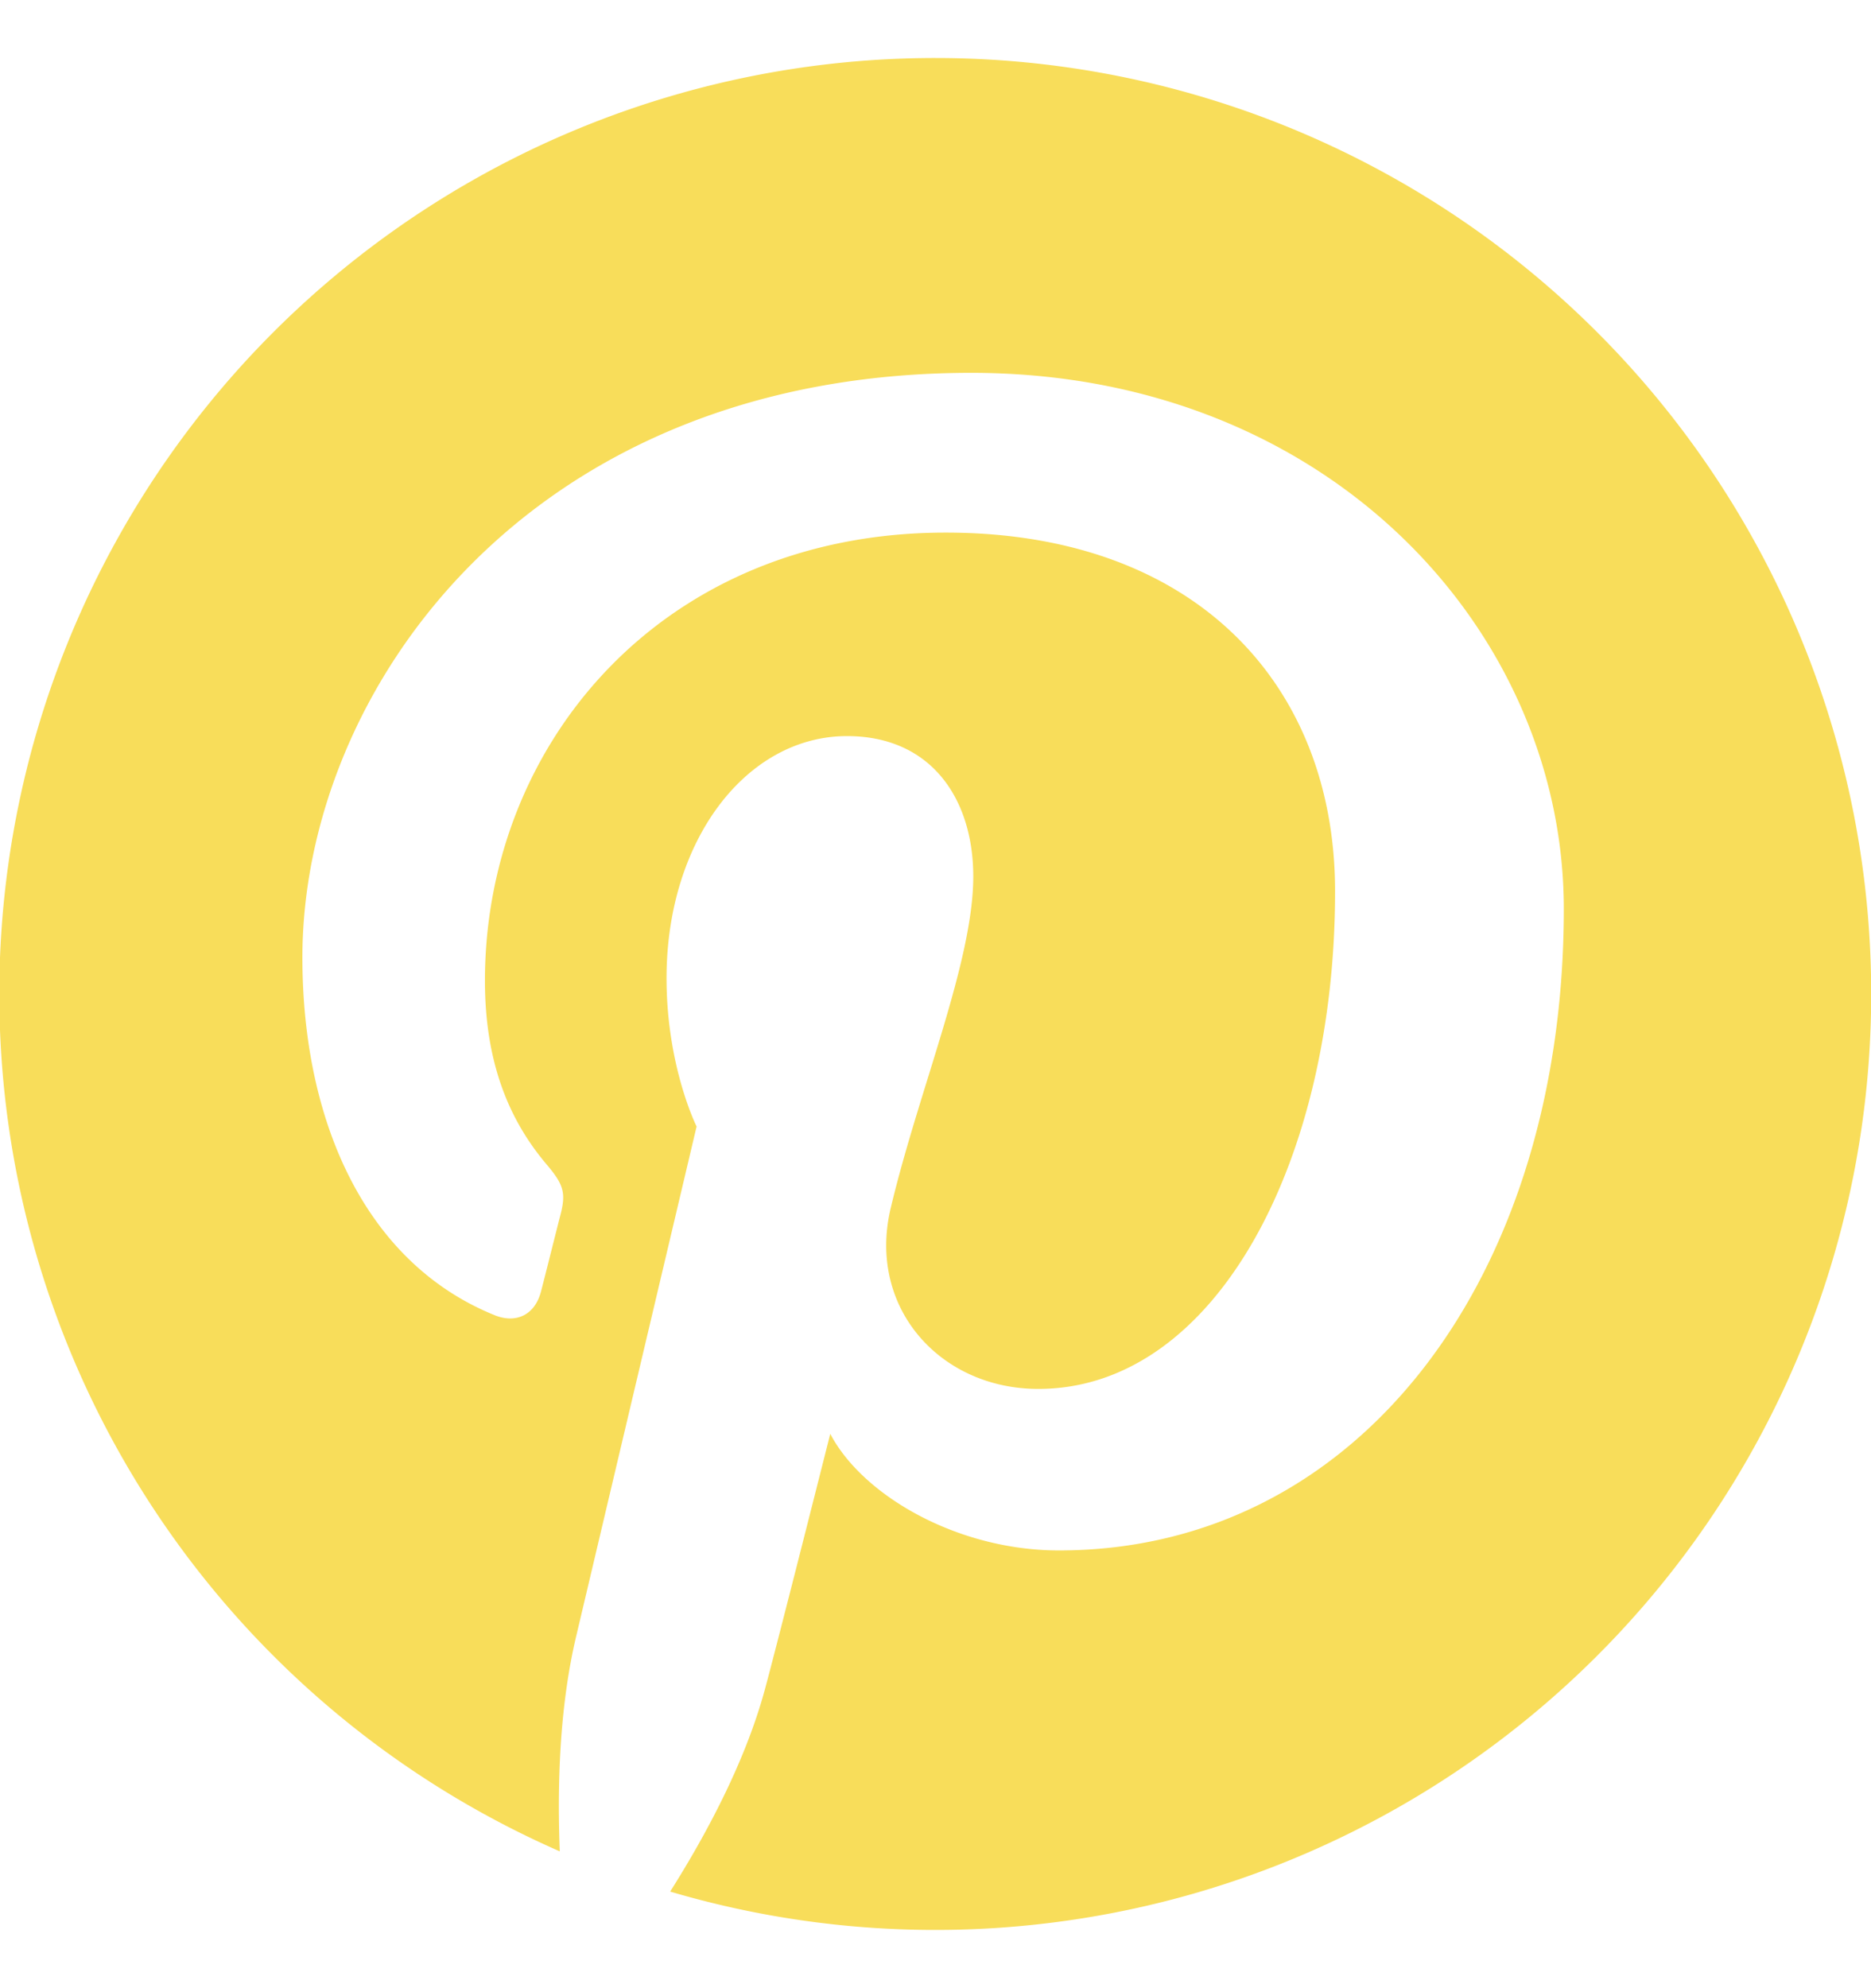 <svg xmlns="http://www.w3.org/2000/svg" width="16" height="17" viewBox="0 0 16 17"><g><g><path fill="#f8dd5a" d="M8 .496A8.003 8.003 0 0 0 4.787 15.83c-.022-.559-.004-1.23.14-1.838l1.03-4.36S5.7 9.12 5.7 8.364c0-1.185.687-2.07 1.543-2.07.728 0 1.08.546 1.08 1.2 0 .732-.467 1.827-.707 2.84-.2.85.426 1.542 1.263 1.542 1.517 0 2.538-1.948 2.538-4.255 0-1.754-1.182-3.067-3.33-3.067-2.428 0-3.94 1.81-3.94 3.832 0 .698.205 1.19.527 1.57.148.175.169.245.115.446-.038.147-.126.502-.163.642-.053.203-.217.276-.4.2-1.119-.456-1.64-1.68-1.64-3.057 0-2.273 1.918-4.999 5.72-4.999 3.056 0 5.067 2.211 5.067 4.584 0 3.14-1.746 5.485-4.318 5.485-.864 0-1.677-.467-1.955-.997 0 0-.465 1.843-.563 2.2-.17.617-.502 1.233-.806 1.714A8.003 8.003 0 1 0 8 .496z"/></g></g></svg>